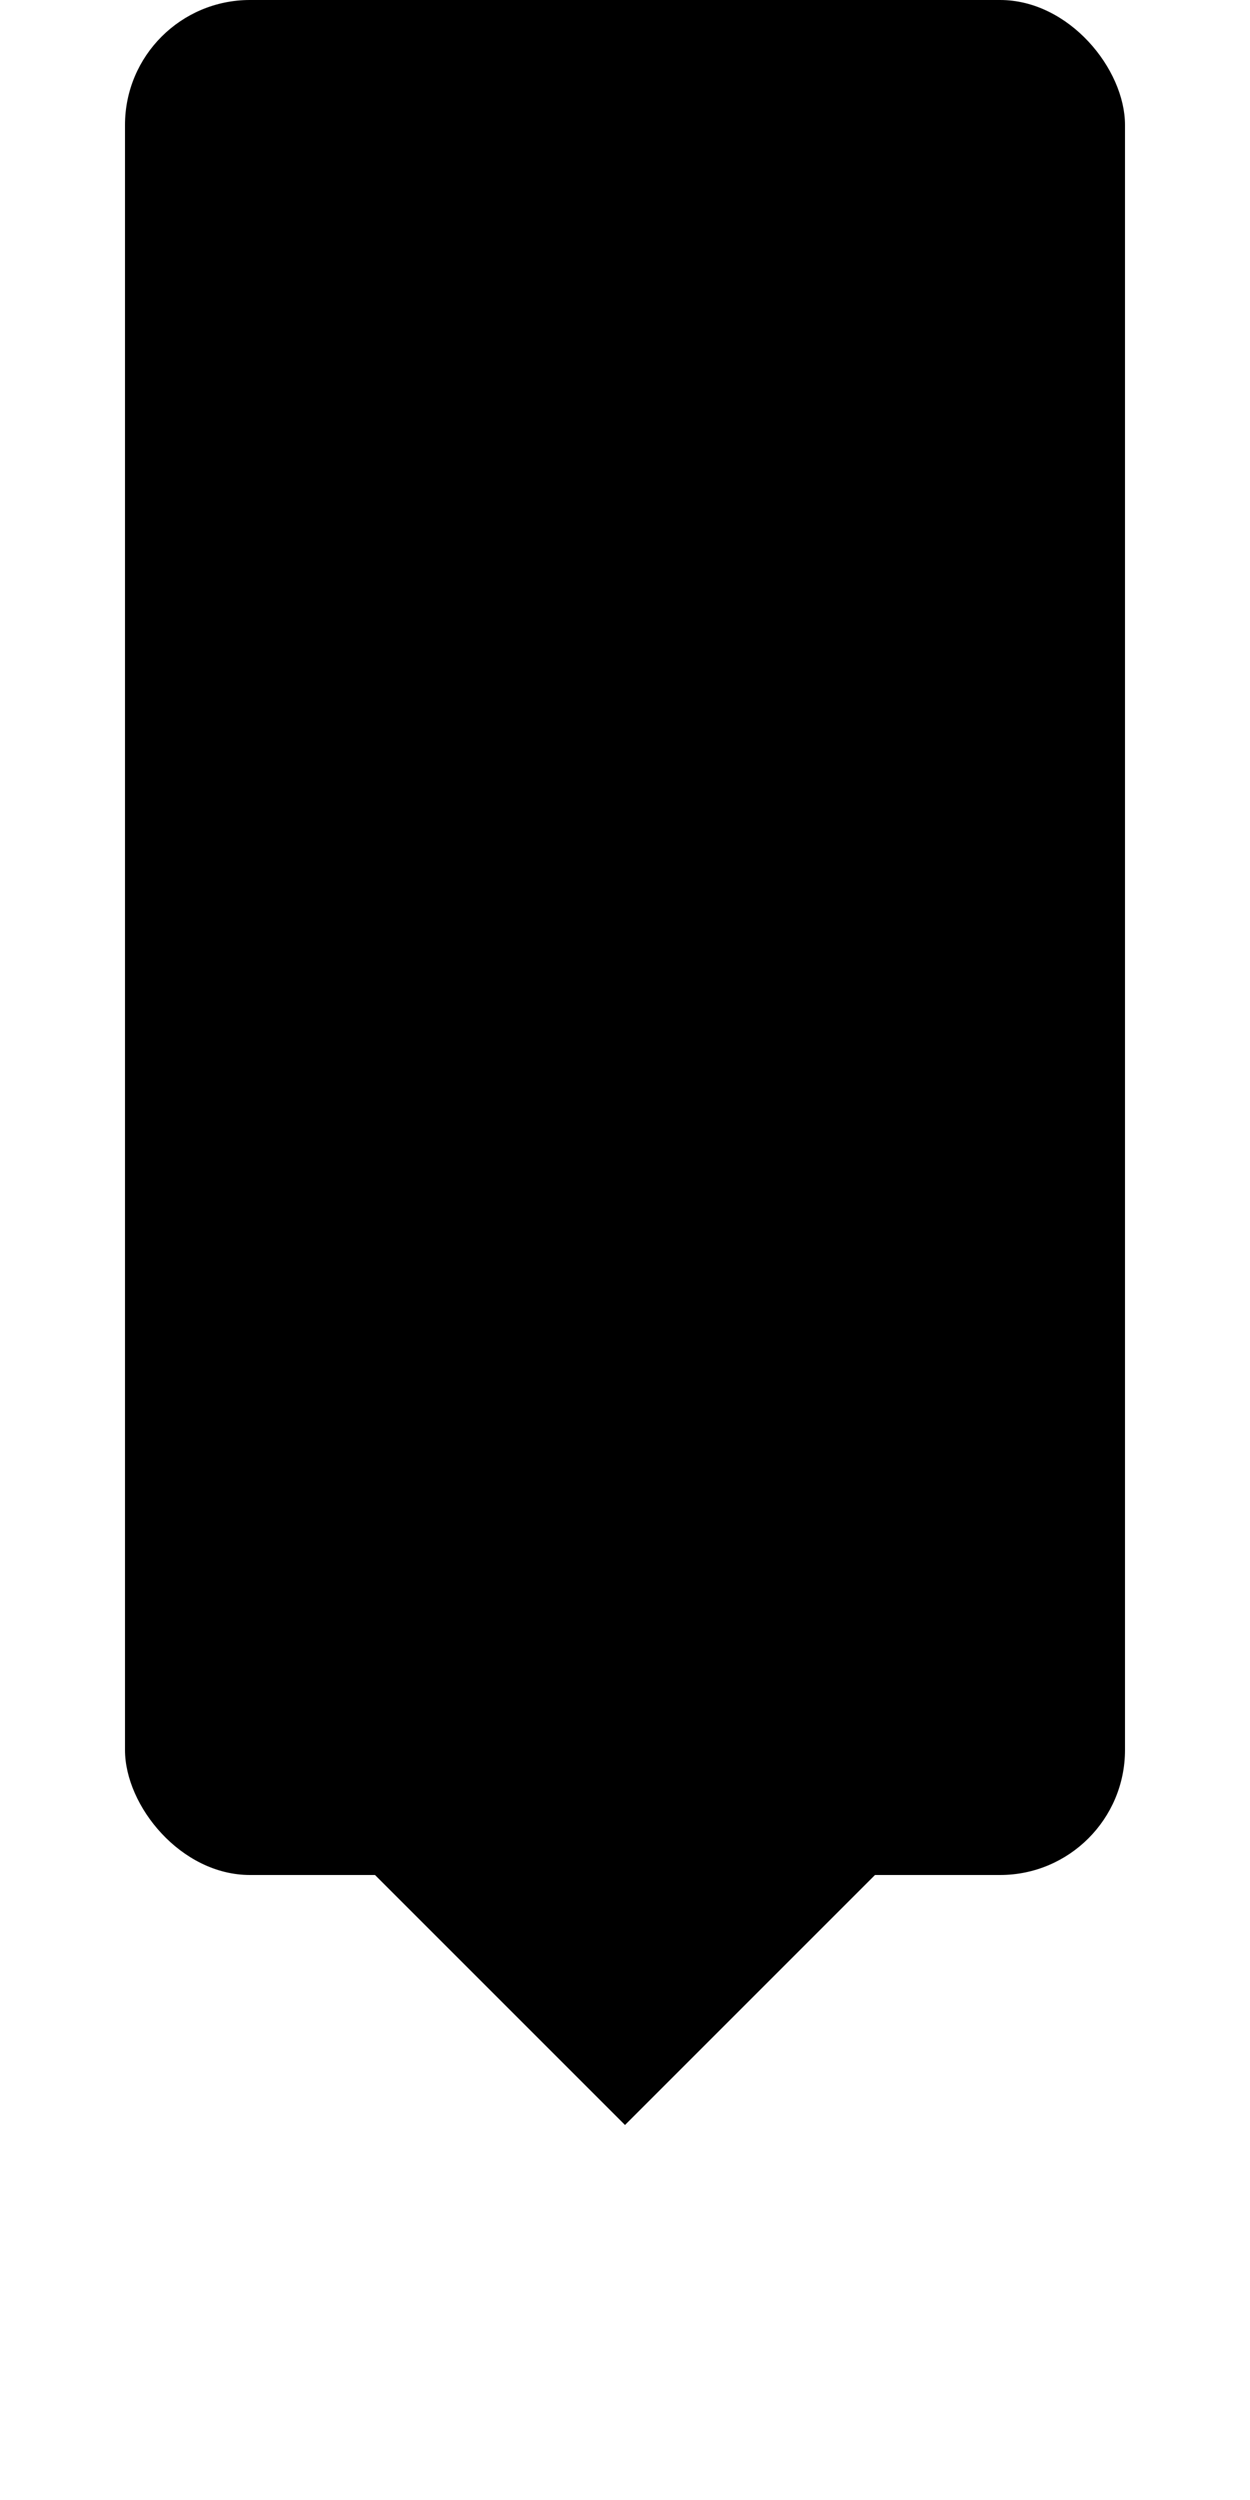 <svg class="close-tag-svg" xmlns="http://www.w3.org/2000/svg" width="100" height="200" viewBox="0 0 100 200">
  <rect x="10" y="0" width="80" height="150" rx="10" ry="10" fill="black" />
  <path d="M30 150 L70 150 L50 170 Z" fill="black" />
</svg>
